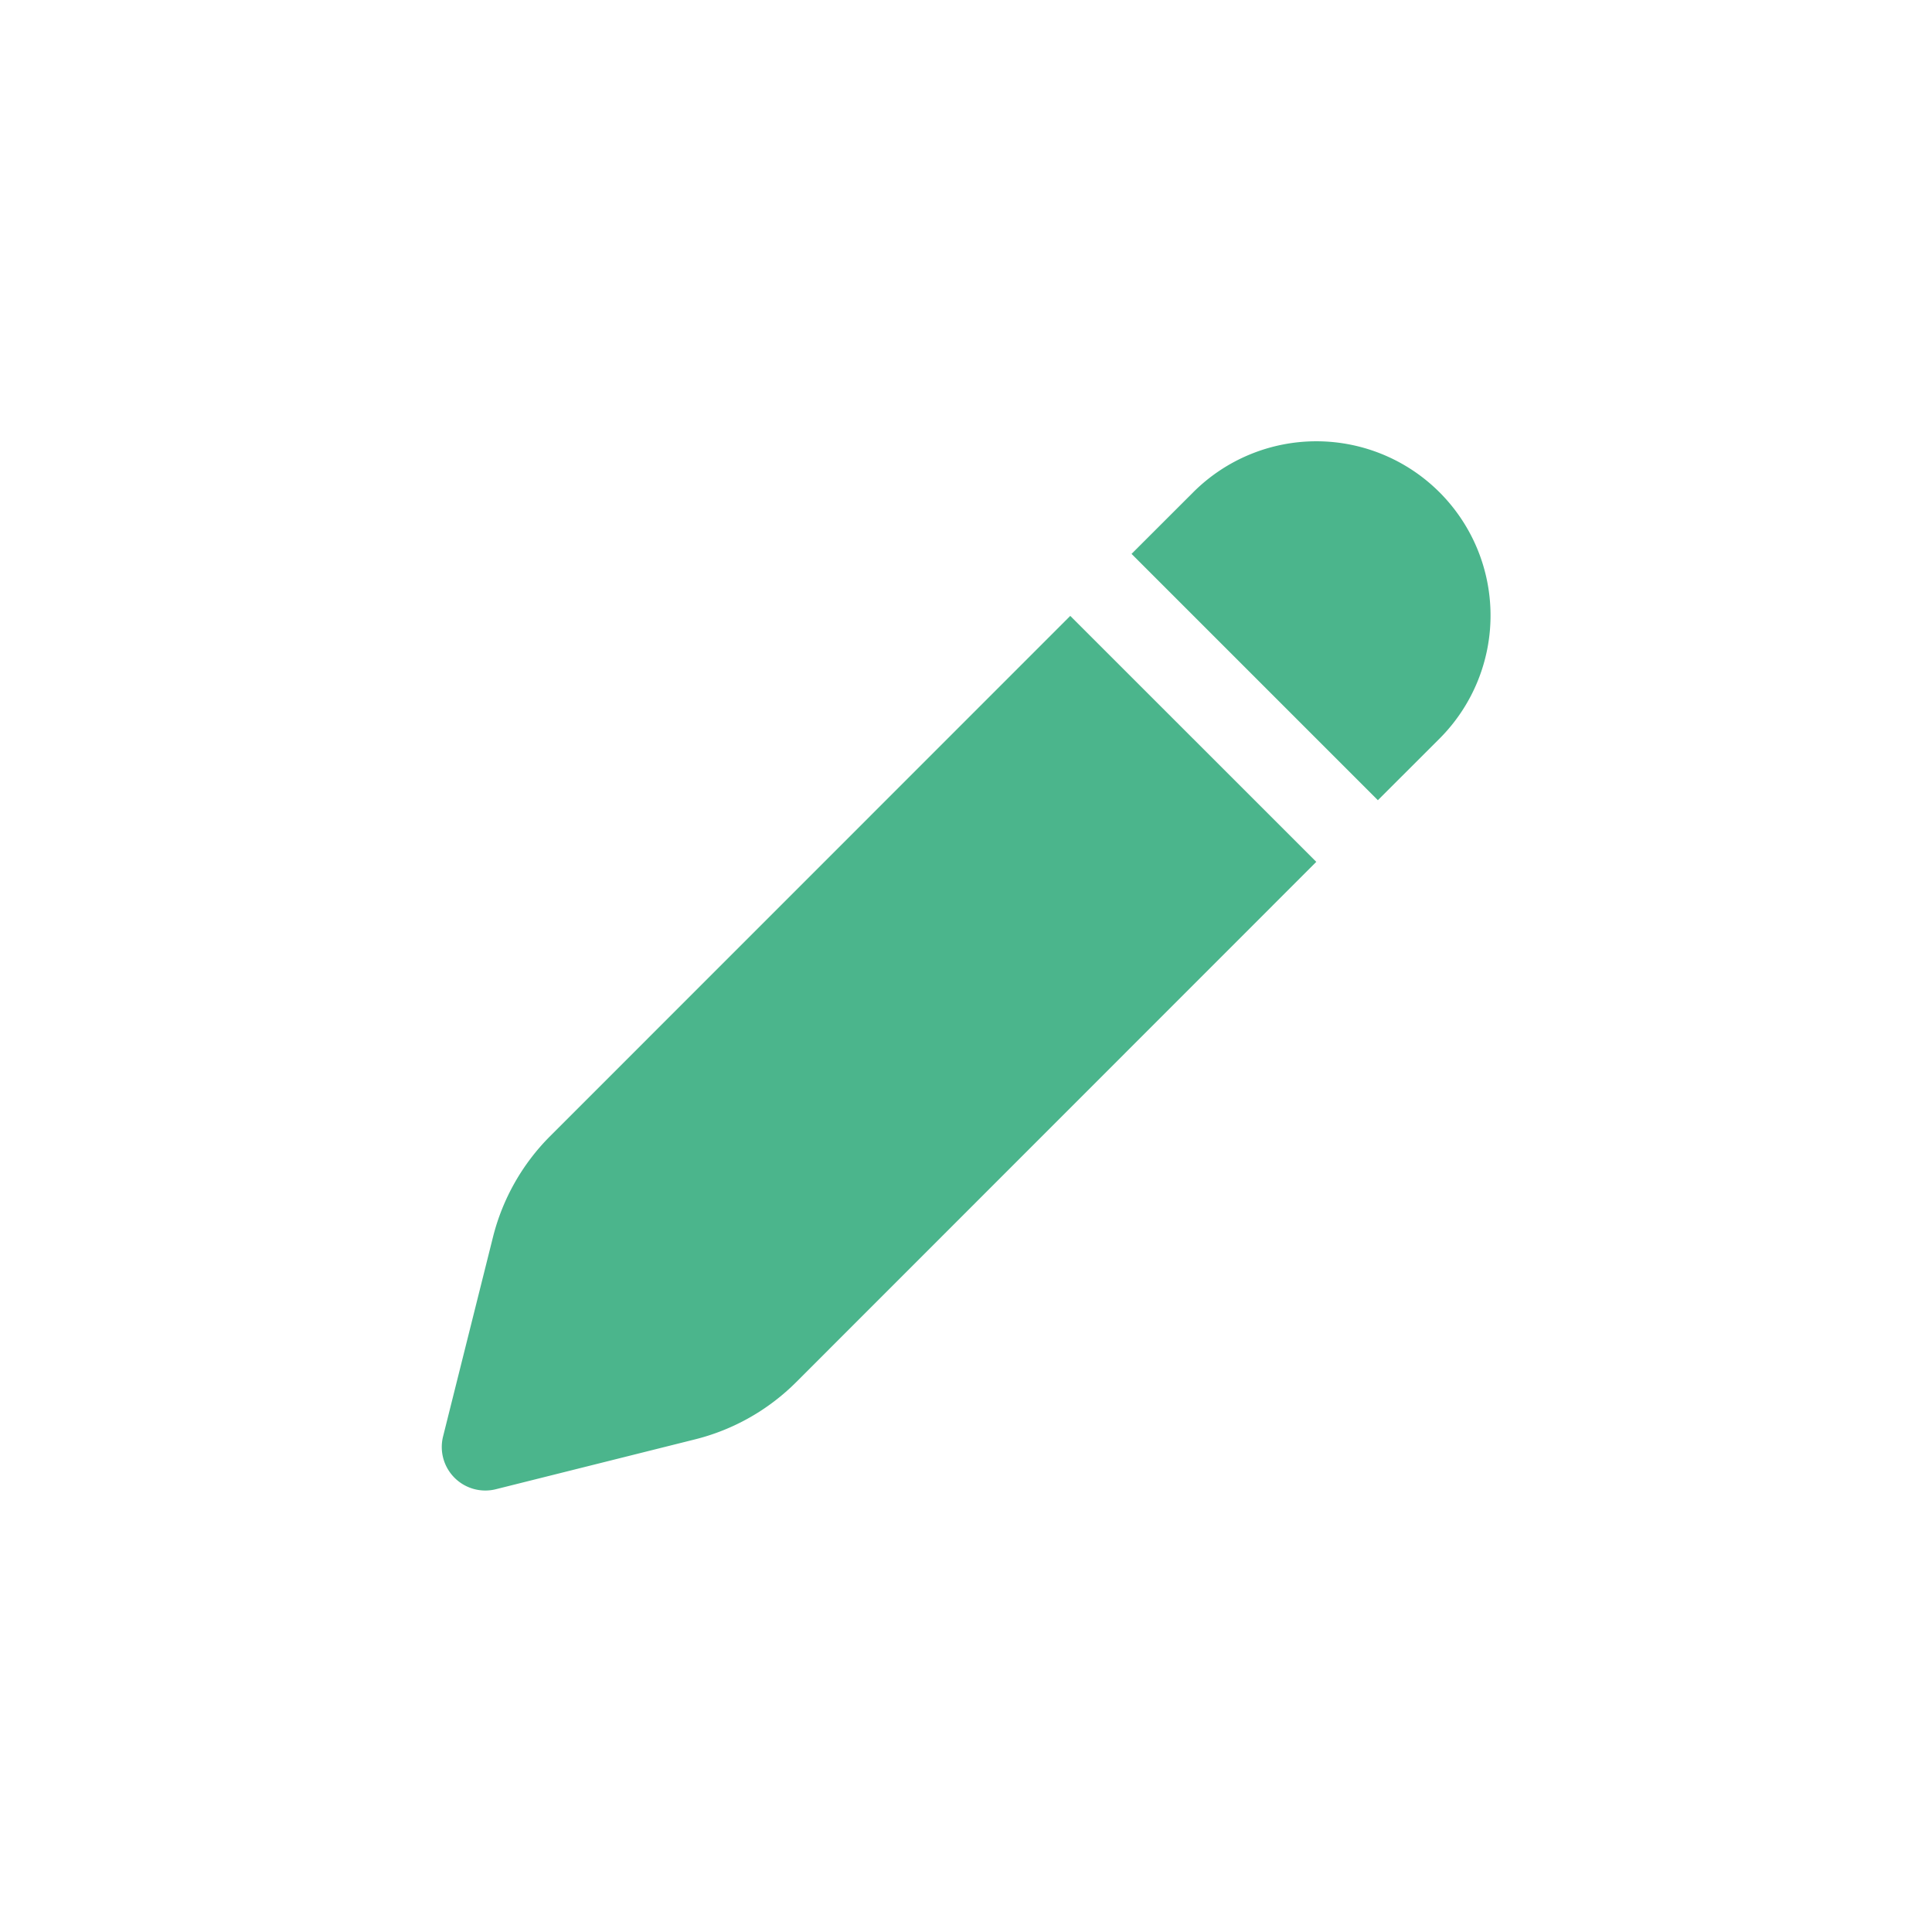 <svg xmlns="http://www.w3.org/2000/svg" width="32" height="32" viewBox="0 0 32 32">
  <g id="Group_574" data-name="Group 574" transform="translate(-15 -13)">
    <g id="Rectangle_44" data-name="Rectangle 44" transform="translate(15 13)" fill="#fff" stroke="#707070" stroke-width="1" opacity="0">
      <rect width="32" height="32" stroke="none"/>
      <rect x="0.5" y="0.5" width="31" height="31" fill="none"/>
    </g>
    <path id="Path_41" data-name="Path 41" d="M16.686,8.721,8.073,17.337a3.606,3.606,0,0,1-1.675.949l-3.3.826a.721.721,0,0,1-.875-.875l.826-3.3a3.606,3.606,0,0,1,.949-1.675l8.613-8.615ZM18.727,2.6a2.885,2.885,0,0,1,0,4.08L17.706,7.7l-4.08-4.08L14.647,2.6A2.885,2.885,0,0,1,18.727,2.6Z" transform="translate(20.116 18.554)" fill="#4bb58c"/>
  </g>
</svg>
